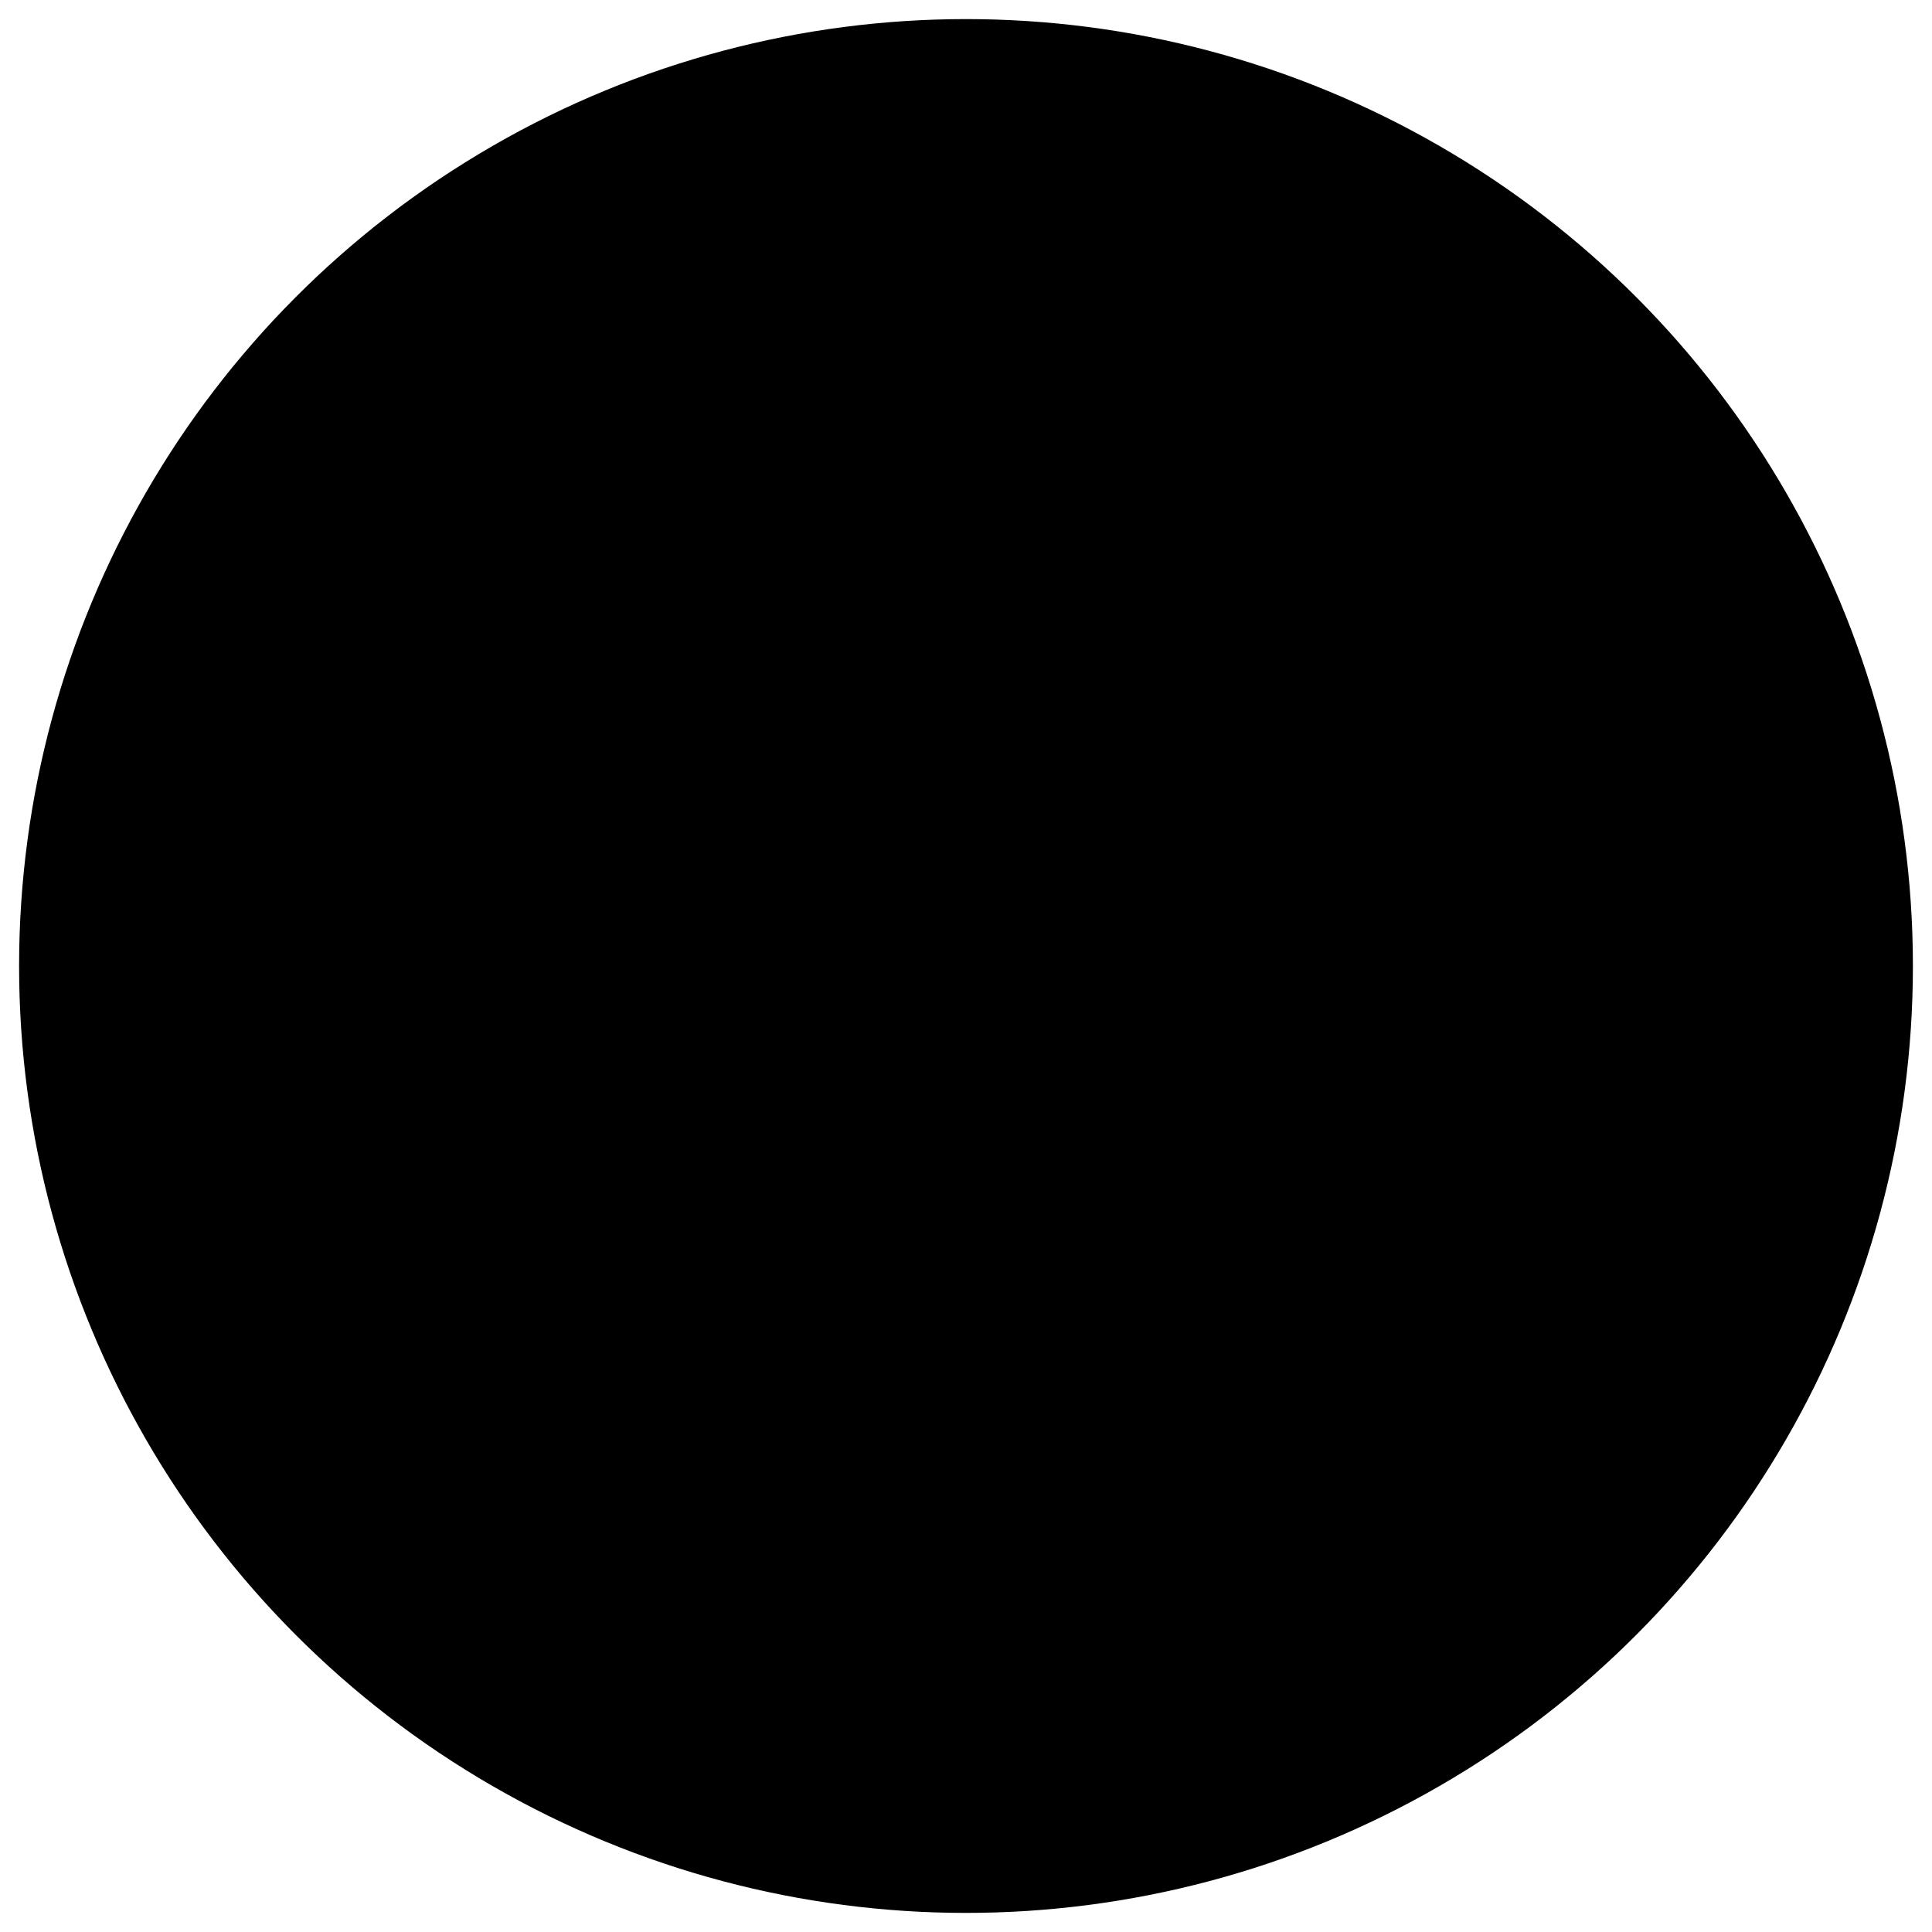 <?xml version="1.0" encoding="utf-8"?>
<!-- Generator: Adobe Illustrator 27.3.1, SVG Export Plug-In . SVG Version: 6.00 Build 0)  -->
<svg version="1.1" id="Layer_1" xmlns="http://www.w3.org/2000/svg" xmlns:xlink="http://www.w3.org/1999/xlink" x="0px" y="0px"
	 viewBox="0 0 537.26 537.26" style="enable-background:new 0 0 537.26 537.26;" xml:space="preserve">
<g>
	<path d="M-324.38-1.31h-448.86c-13.47,0-24.39-10.92-24.39-24.39v-448.86c0-13.47,10.92-24.39,24.39-24.39h448.86
		c13.47,0,24.39,10.92,24.39,24.39V-25.7C-299.99-12.23-310.91-1.31-324.38-1.31z"/>
</g>
<circle cx="268.63" cy="268.63" r="263.32"/>
<ellipse cx="1670.38" cy="-871.89" rx="209.63" ry="322.91"/>
<path d="M517.23-710.86H293.01c-13.47,0-24.39-10.92-24.39-24.39v-591.84c0-13.47,10.92-24.39,24.39-24.39h224.21
	c13.47,0,24.39,10.92,24.39,24.39v591.84C541.62-721.78,530.7-710.86,517.23-710.86z"/>
<path d="M-761.49-1356.32l-258.56,447.84c-9.39,16.26,2.35,36.58,21.12,36.58h517.12c18.77,0,30.51-20.32,21.12-36.58
	l-258.56-447.84C-728.64-1372.57-752.1-1372.57-761.49-1356.32z"/>
</svg>
